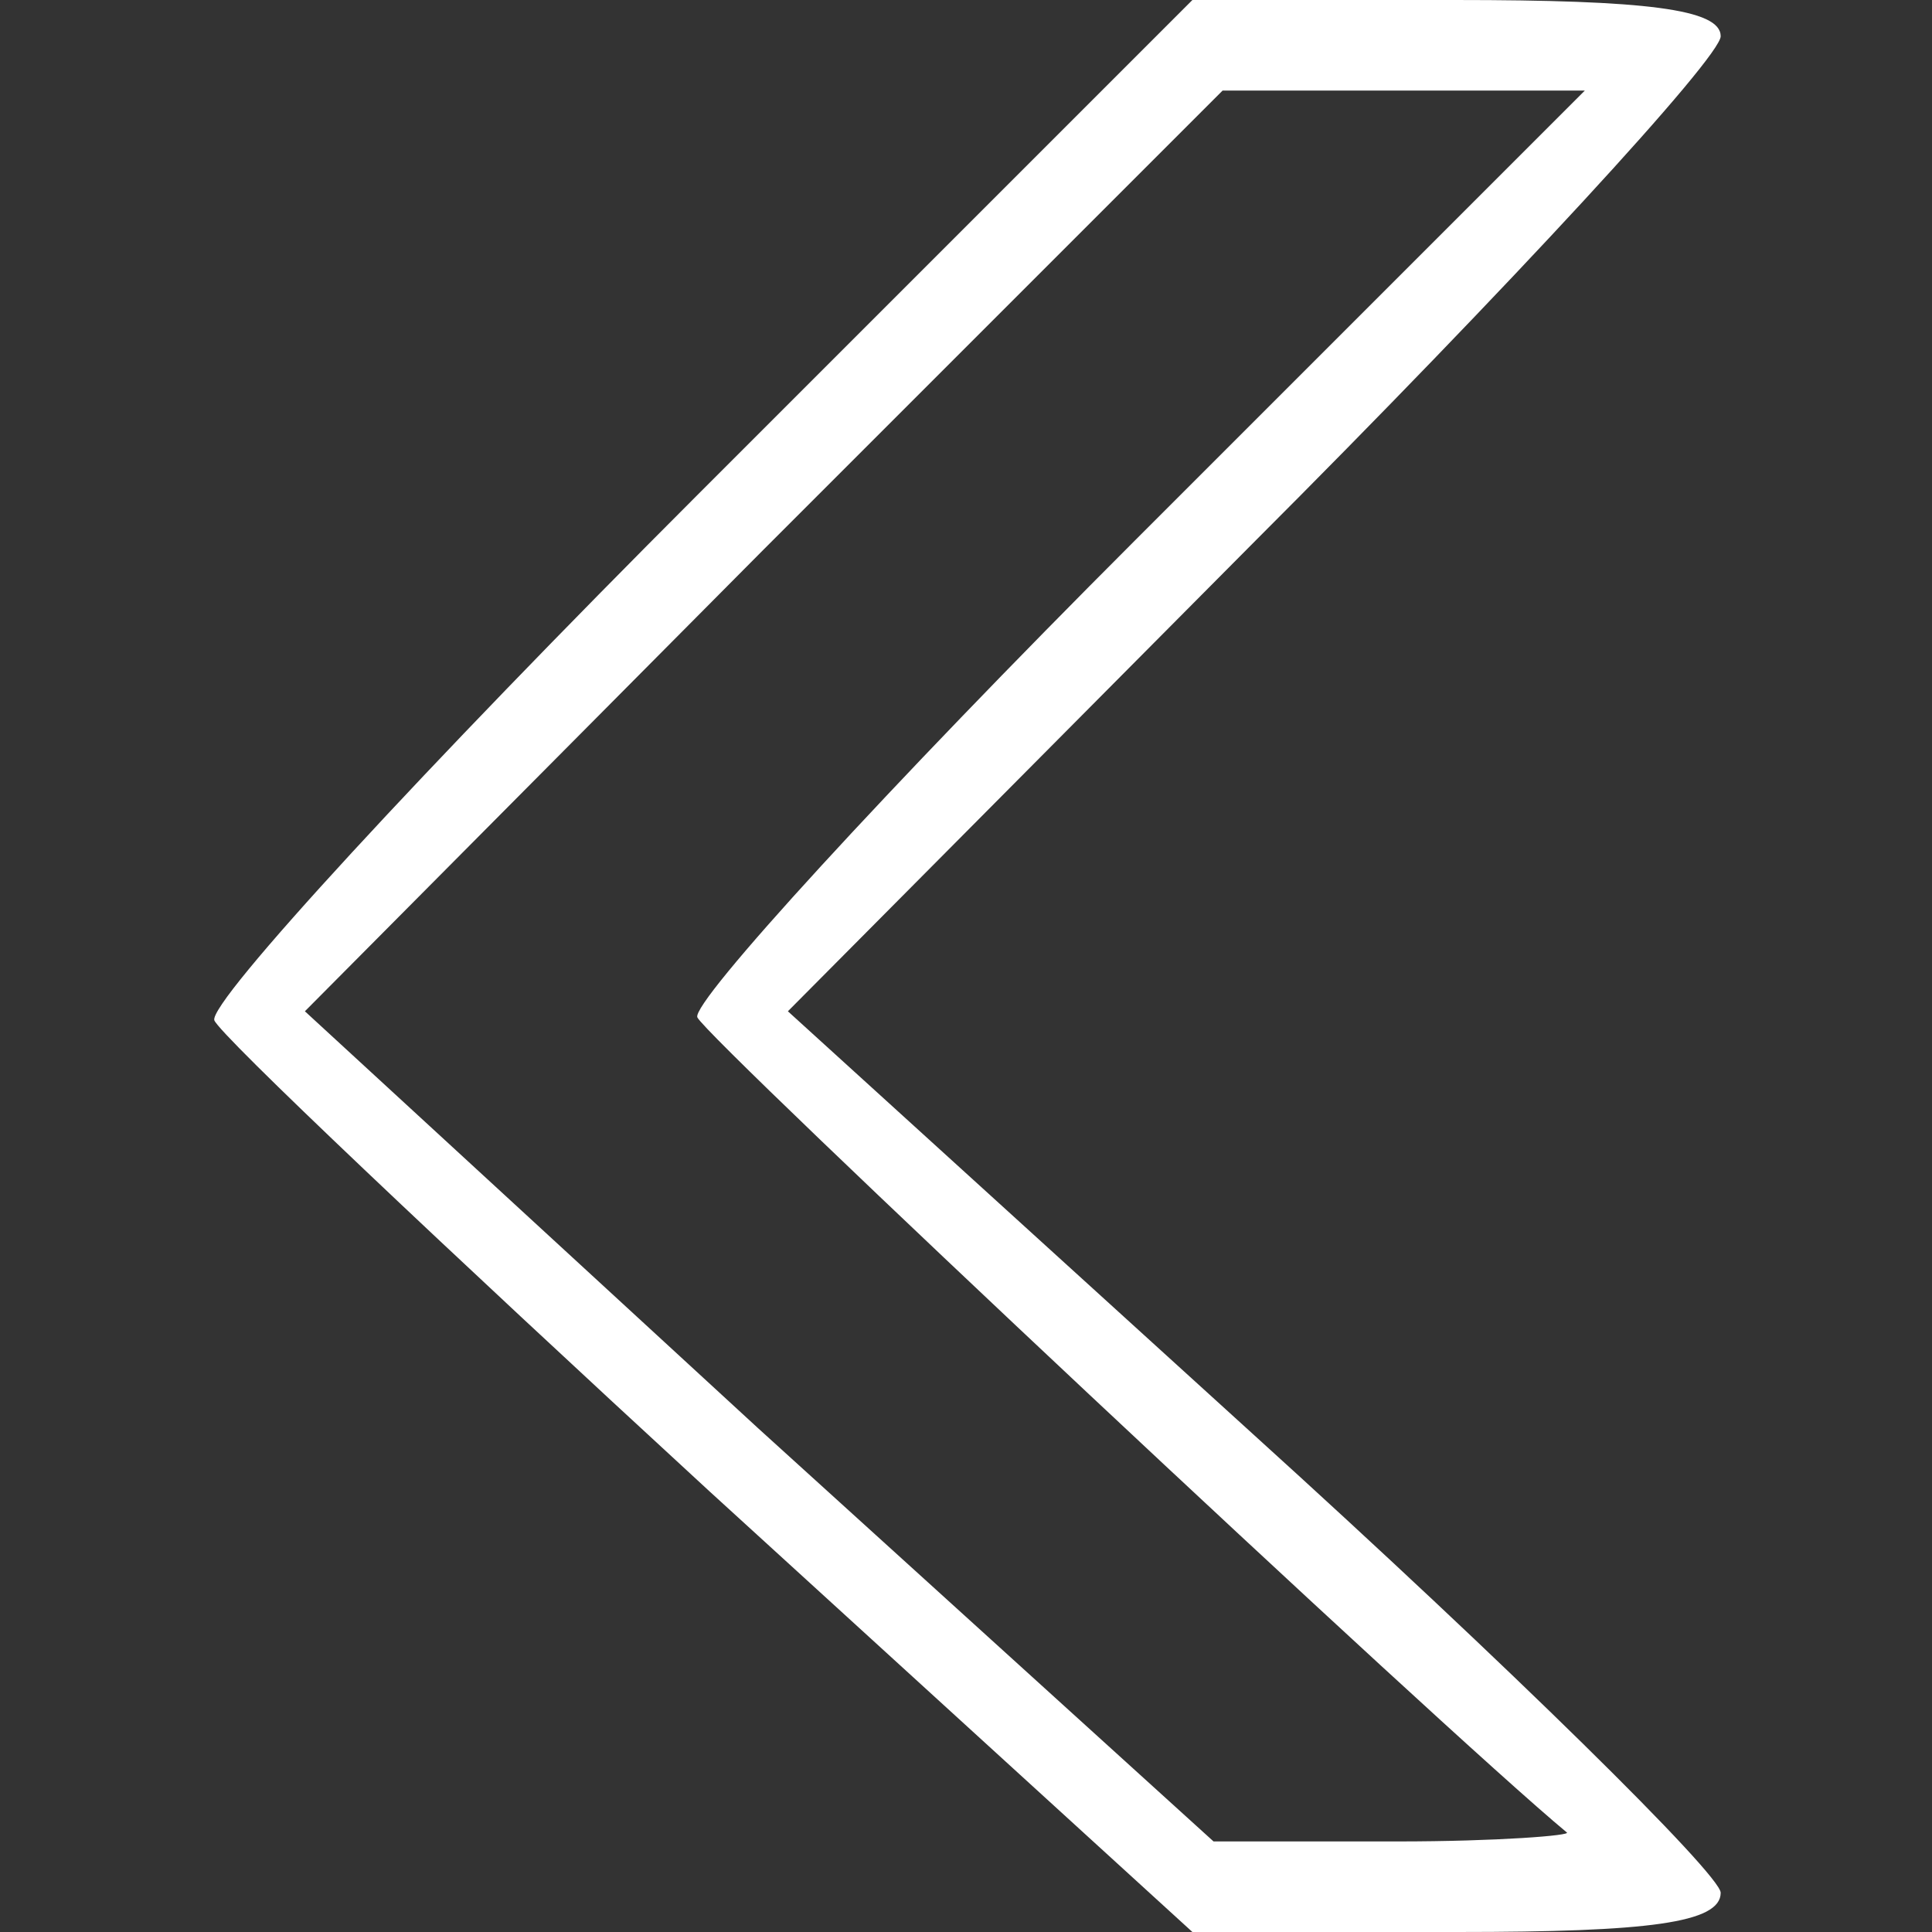 <svg version="1.0" xmlns="http://www.w3.org/2000/svg"
 width="64pt" height="64pt" viewBox="0 0 64 64"
 preserveAspectRatio="xMidYMid meet">

<rect x="0" y="0" width="64" height="64" fill="#333333" stroke="none"/>

<g transform="translate(0,64) scale(0.1,-0.1)"
fill="#fff" stroke="none">
<path d="M231 476 c-90 -90 -162 -168 -160 -174 2 -5 76 -75 164 -156 l160
-146 88 0 c63 0 87 3 87 13 0 6 -70 75 -155 152 l-154 140 154 155 c85 85 155
161 155 168 0 9 -25 12 -88 12 l-87 0 -164 -164z m145 -15 c-82 -82 -147 -153
-145 -158 3 -7 247 -236 288 -270 2 -1 -23 -3 -56 -3 l-61 0 -151 137 -150
138 152 153 152 152 60 0 60 0 -149 -149z" />
</g>
</svg>
